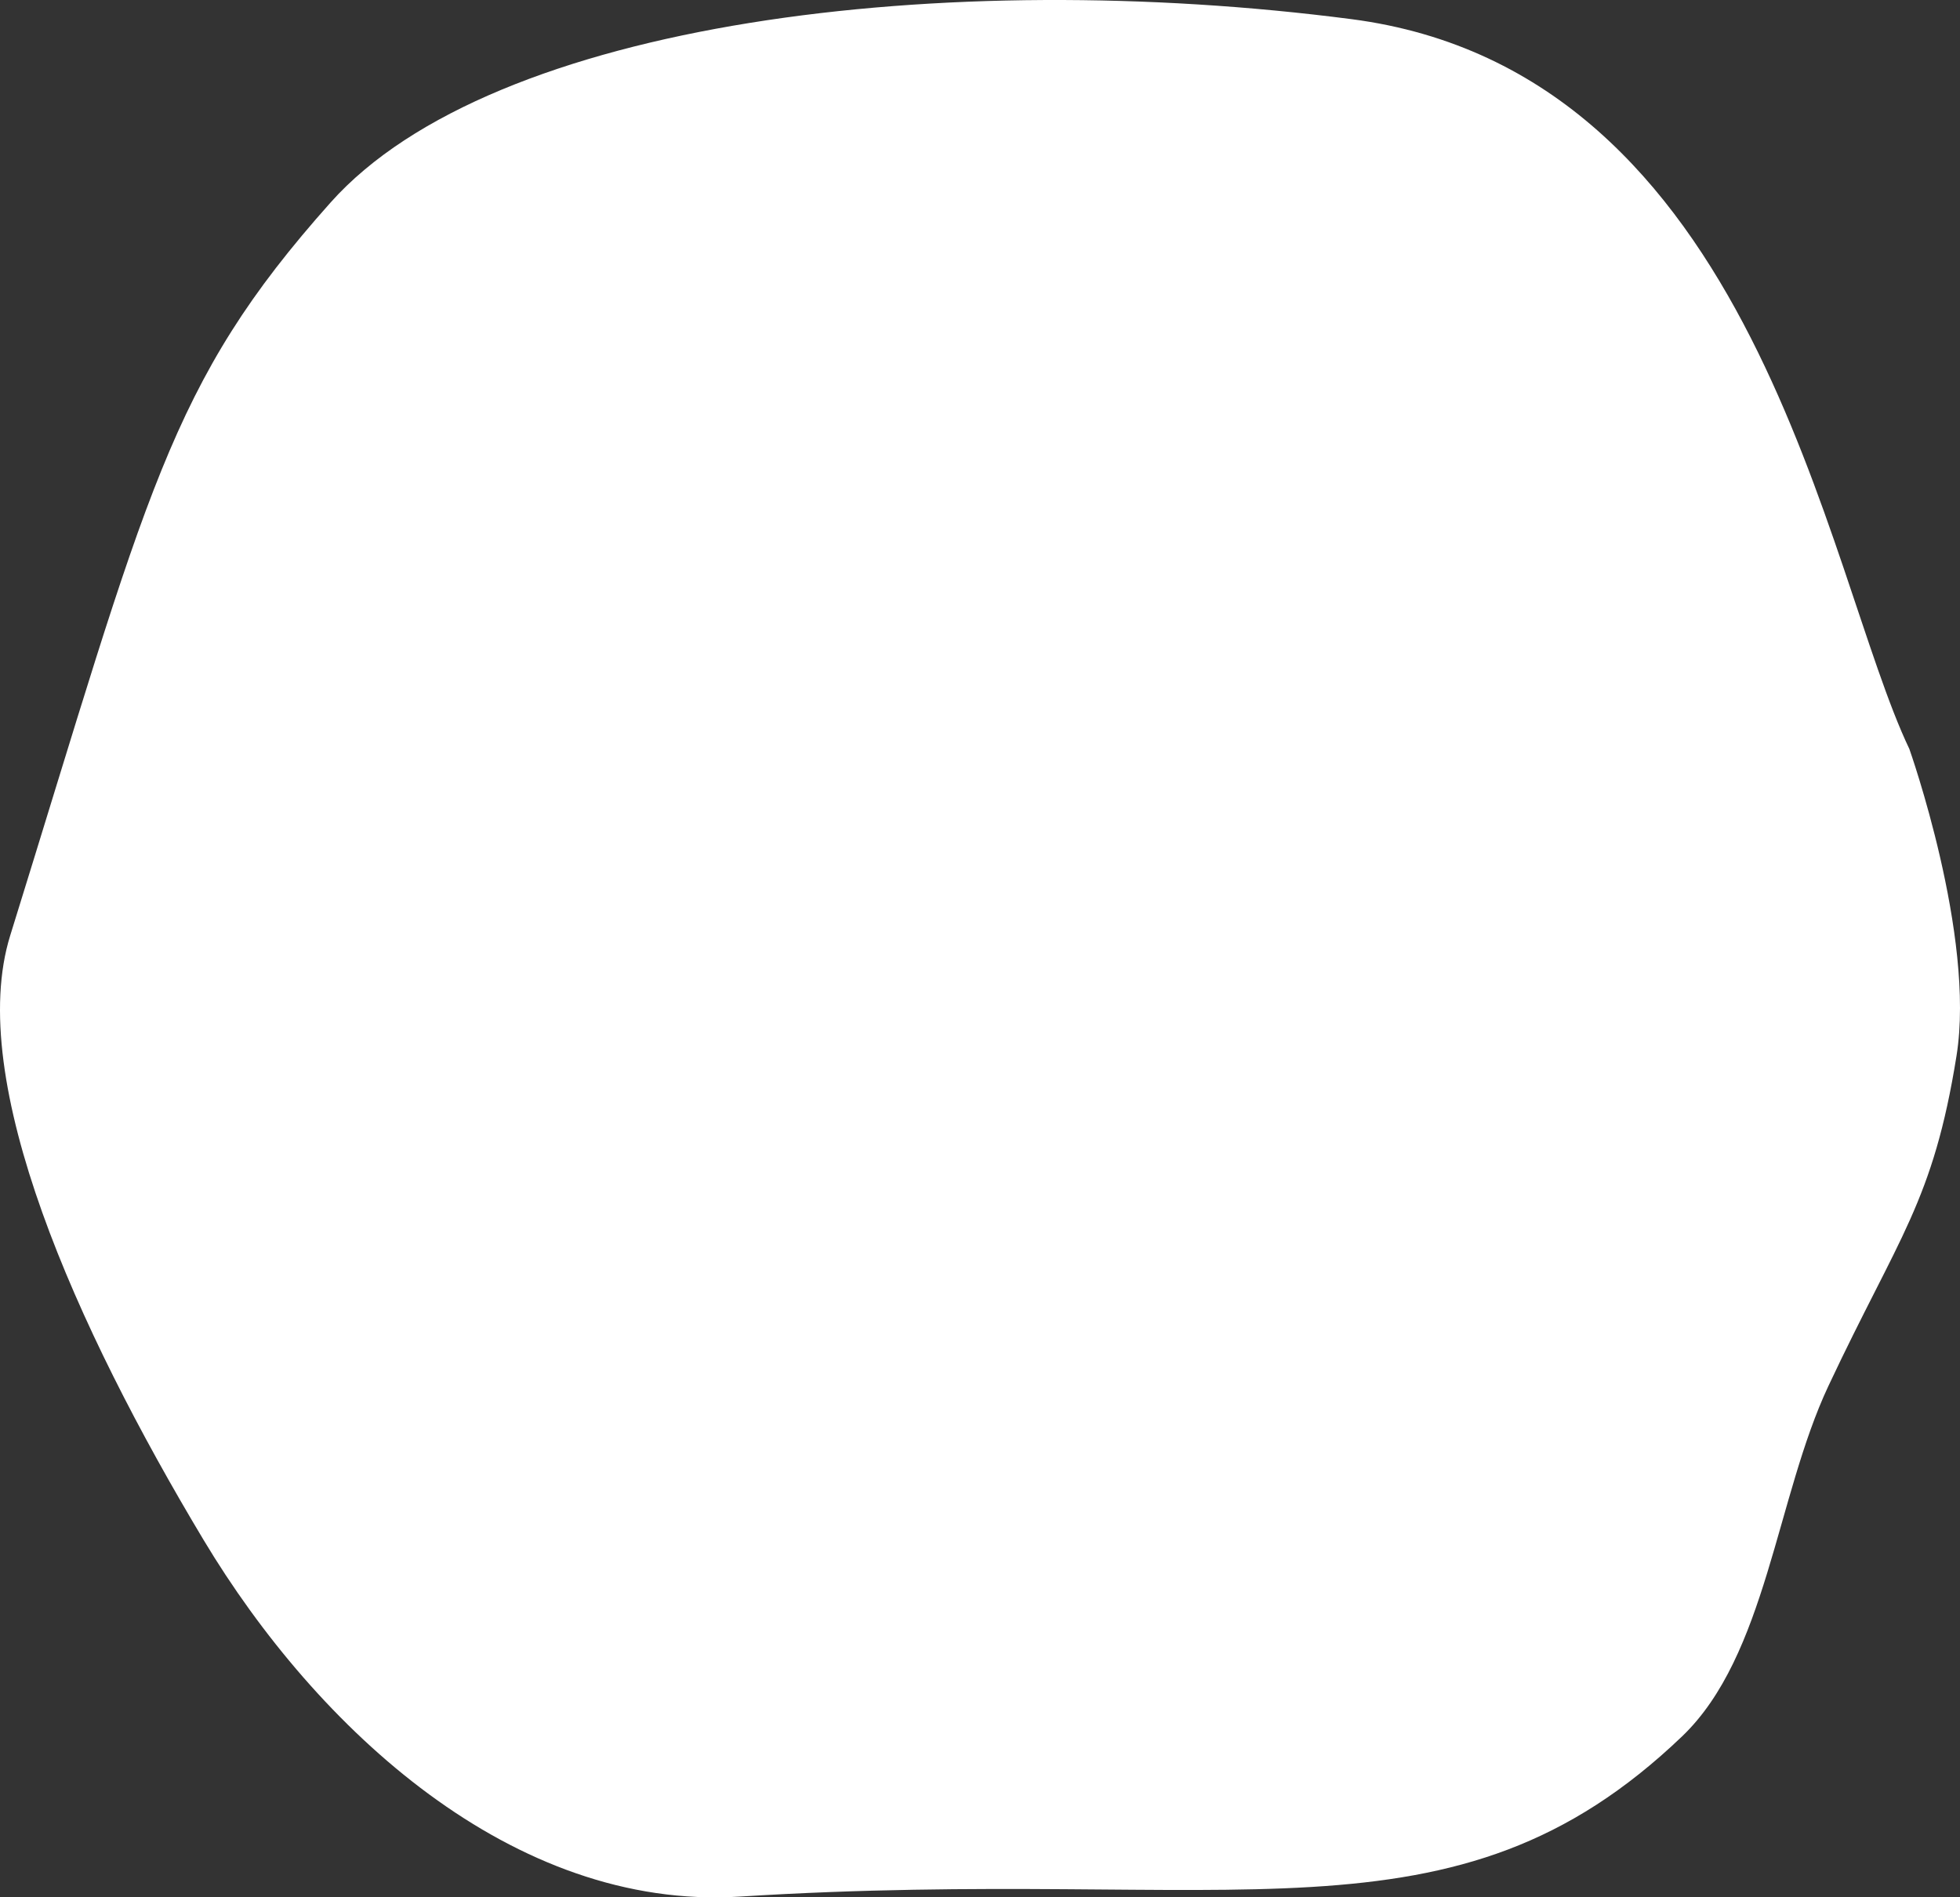 <svg xmlns="http://www.w3.org/2000/svg" viewBox="0 0 1565.96 1516.15"><rect x="0" y="0" width="1565.96" height="1516.15" fill="#333333" stroke="none"/><defs><style>.cls-1{fill:#fff;}</style></defs><title>shape-wave</title><g id="Layer_2" data-name="Layer 2"><g id="Home_alternative" data-name="Home alternative"><g id="Layer_2-2" data-name="Layer 2"><g id="Home_alternative-2" data-name="Home alternative"><path class="cls-1" d="M1343.83,1387.58c67.6-64.65,75.2-191.15,117-280.09,56.12-119.43,83.67-147,102.36-263.9,15.3-95.74-37.69-245.1-37.69-245.1-67.33-141-122.22-541.19-445.84-583.2s-685.87,1.16-815.5,146.49S118.68,391.84,8.16,747.53c-36,115.85,52.89,313.64,154.5,483,90.47,150.81,247.24,296.29,428.32,285C988.37,1490.6,1160.83,1562.58,1343.83,1387.58Z"/></g></g></g></g></svg>